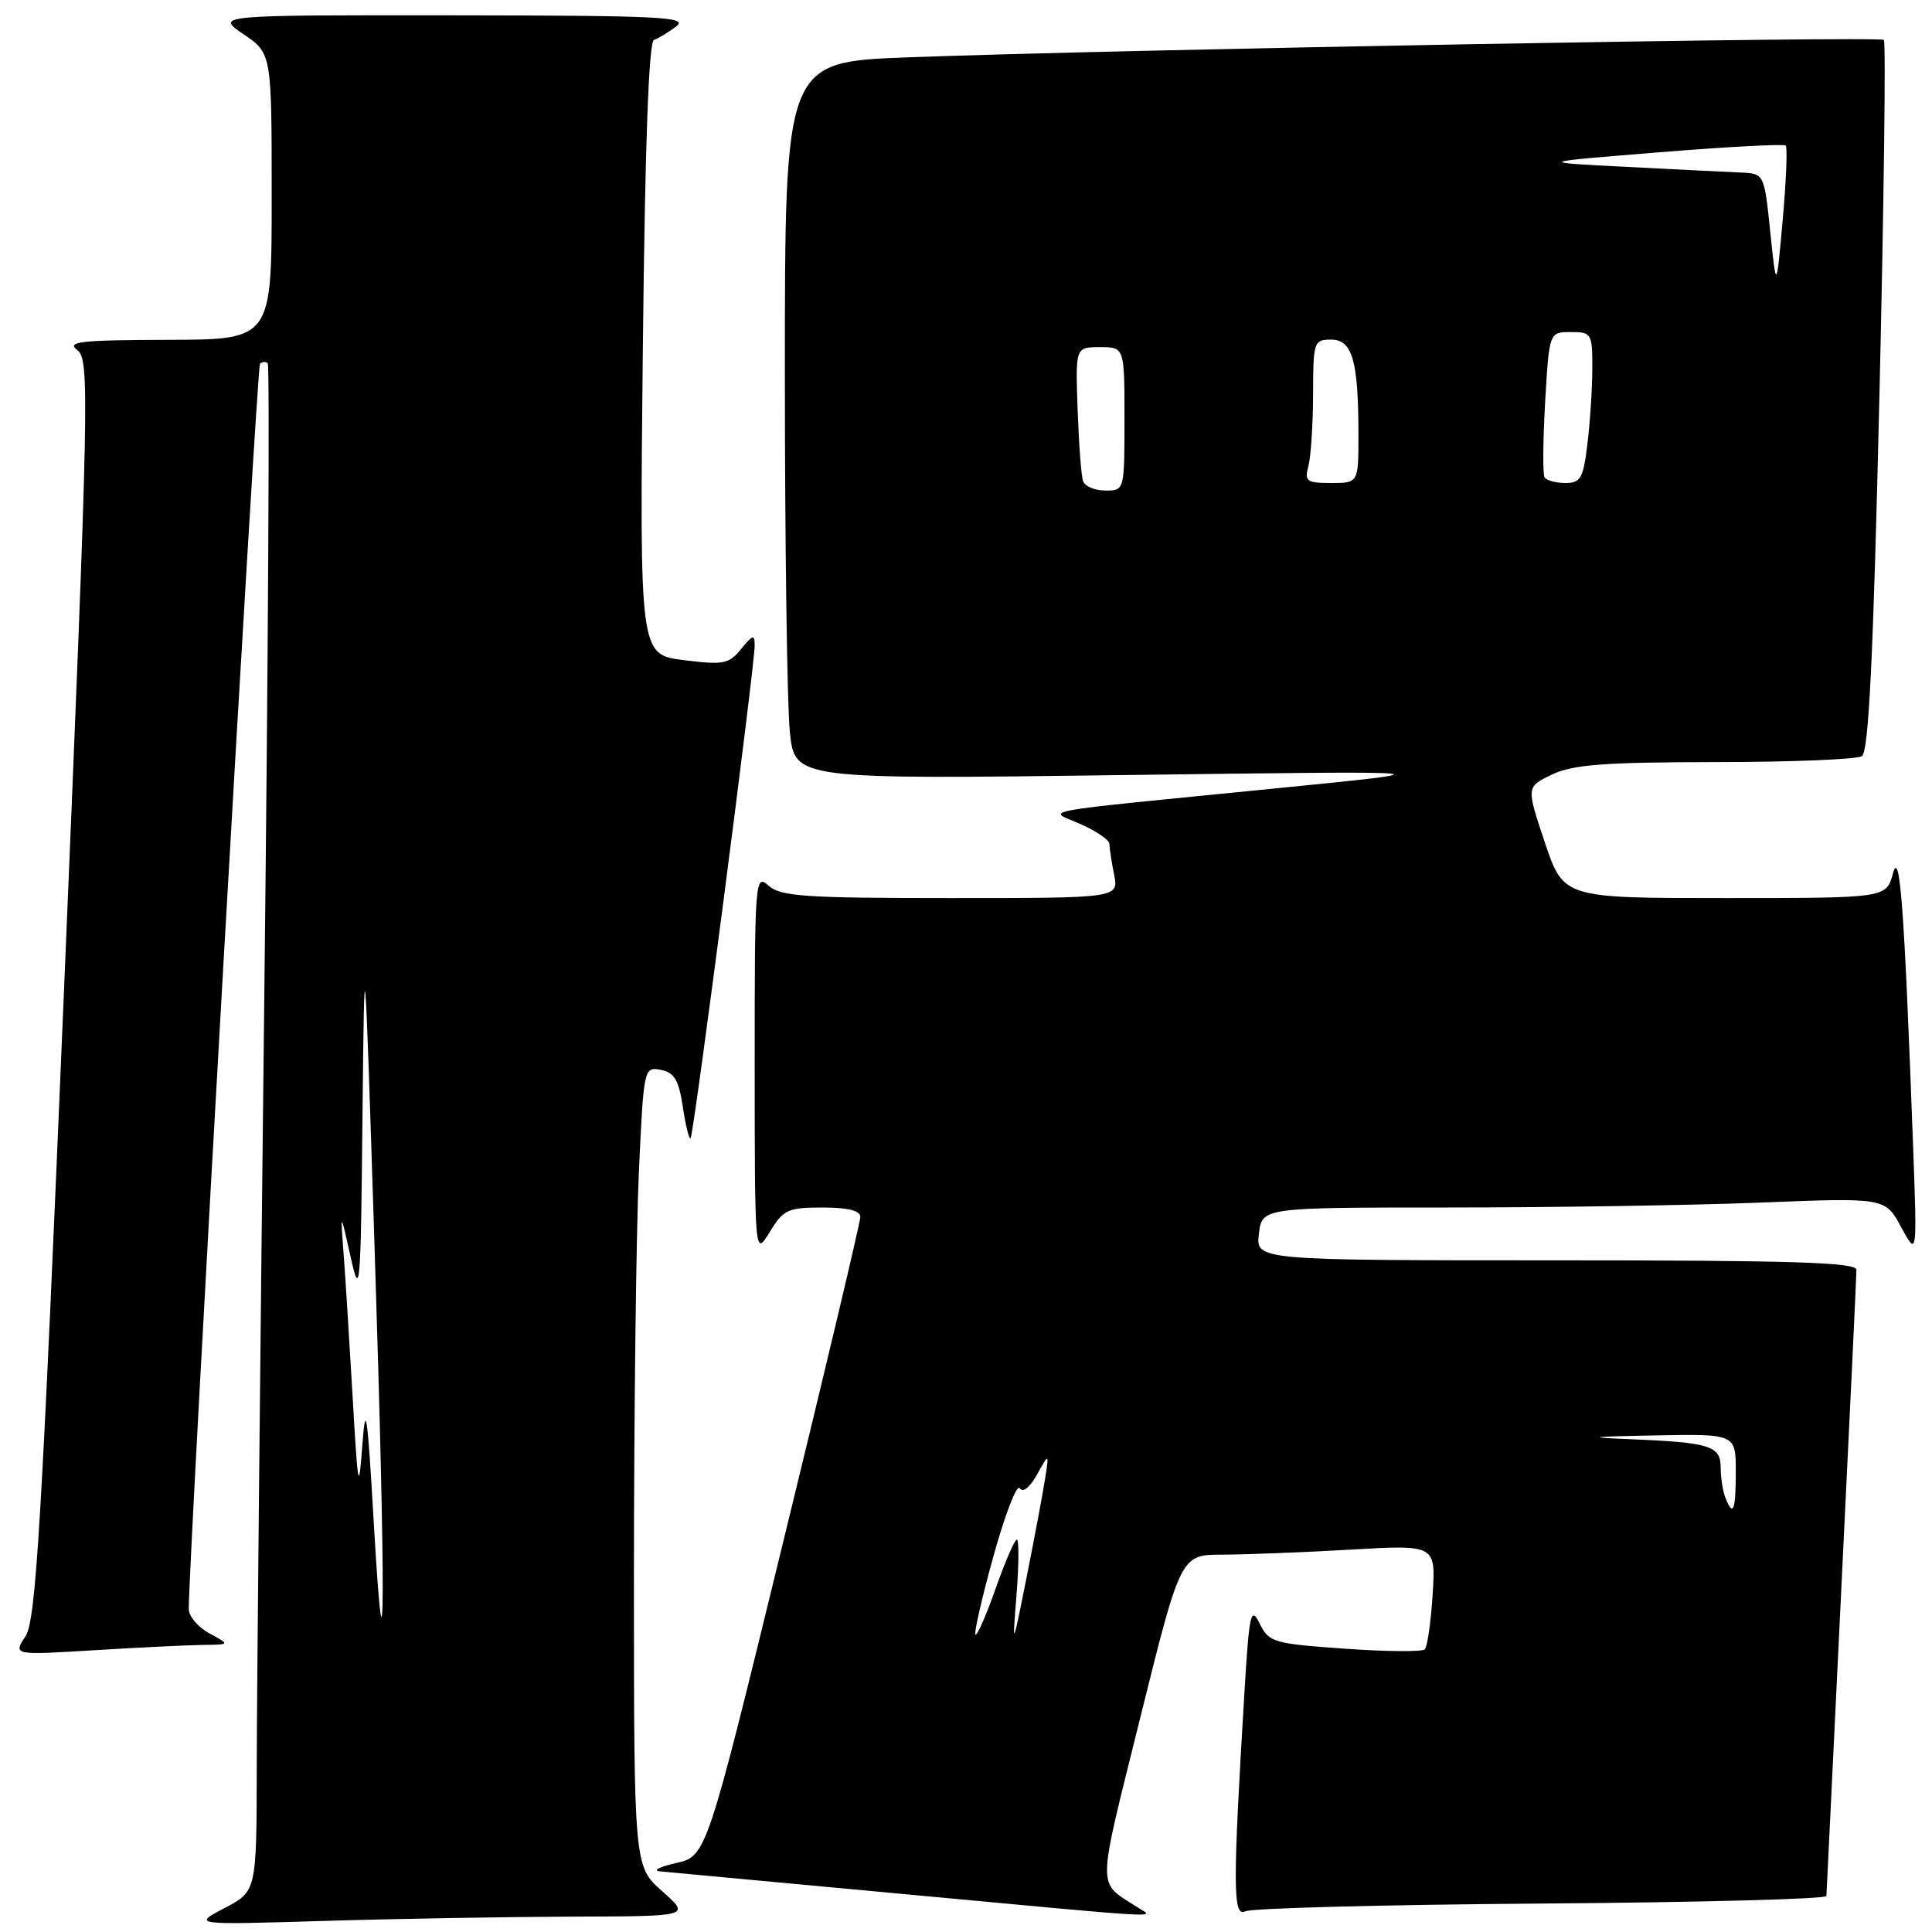 <?xml version="1.0" encoding="UTF-8" standalone="no"?>
<!DOCTYPE svg PUBLIC "-//W3C//DTD SVG 1.1//EN" "http://www.w3.org/Graphics/SVG/1.1/DTD/svg11.dtd" >
<svg xmlns="http://www.w3.org/2000/svg" xmlns:xlink="http://www.w3.org/1999/xlink" version="1.1" viewBox="0 0 256 256">
 <g >
 <path fill="currentColor"
d=" M 76.00 253.96 C 91.50 253.92 91.50 253.92 87.75 250.60 C 84.00 247.29 84.00 247.29 84.00 208.39 C 84.01 187.00 84.30 163.16 84.65 155.42 C 85.29 141.49 85.32 141.34 87.55 141.76 C 89.35 142.11 89.94 143.09 90.48 146.69 C 90.85 149.16 91.31 151.02 91.51 150.82 C 91.92 150.41 100.00 88.25 100.00 85.53 C 100.00 84.03 99.74 84.10 98.21 85.99 C 96.59 87.99 95.87 88.13 90.59 87.47 C 84.75 86.74 84.75 86.74 85.18 46.18 C 85.47 19.08 85.96 5.51 86.66 5.28 C 87.24 5.09 88.57 4.28 89.61 3.50 C 91.26 2.24 87.56 2.06 60.02 2.03 C 28.54 2.00 28.54 2.00 32.27 4.54 C 36.00 7.07 36.00 7.07 36.00 26.04 C 36.00 45.00 36.00 45.00 22.25 45.03 C 10.63 45.06 8.77 45.27 10.24 46.39 C 11.89 47.64 11.80 51.98 8.49 131.03 C 5.50 202.36 4.77 214.71 3.37 216.83 C 1.74 219.32 1.74 219.32 12.53 218.66 C 18.46 218.30 24.93 217.98 26.91 217.96 C 30.50 217.92 30.50 217.92 27.75 216.43 C 26.24 215.61 25.01 214.16 25.01 213.22 C 25.08 205.12 34.03 48.63 34.45 48.21 C 34.75 47.91 35.22 47.88 35.48 48.15 C 35.75 48.42 35.54 86.63 35.01 133.07 C 34.48 179.51 34.03 224.95 34.02 234.05 C 34.00 250.61 34.00 250.61 29.75 252.83 C 25.50 255.06 25.50 255.06 43.00 254.53 C 52.62 254.24 67.47 253.99 76.00 253.96 Z  M 150.66 252.69 C 145.31 249.22 145.28 251.02 151.08 227.65 C 156.45 206.00 156.45 206.00 161.98 206.00 C 165.01 205.99 172.62 205.70 178.88 205.34 C 190.25 204.68 190.25 204.68 189.83 211.30 C 189.60 214.94 189.13 218.20 188.79 218.55 C 188.44 218.89 183.67 218.85 178.19 218.46 C 168.73 217.79 168.14 217.62 166.91 215.13 C 165.73 212.76 165.53 213.70 164.88 224.50 C 163.34 249.96 163.36 254.09 165.00 253.26 C 165.82 252.84 183.49 252.38 204.25 252.23 C 225.01 252.08 242.01 251.63 242.01 251.23 C 242.02 250.83 242.92 232.28 244.01 210.00 C 245.10 187.72 245.99 168.94 245.99 168.25 C 246.00 167.27 237.38 167.00 206.20 167.00 C 166.40 167.00 166.40 167.00 166.81 163.50 C 167.22 160.00 167.22 160.00 191.95 160.00 C 205.55 160.00 224.13 159.71 233.24 159.35 C 249.80 158.69 249.80 158.69 251.91 162.60 C 254.03 166.50 254.03 166.50 253.50 152.00 C 252.33 120.15 251.75 112.32 250.82 115.75 C 249.94 119.00 249.94 119.00 228.56 119.00 C 207.18 119.00 207.18 119.00 204.70 111.63 C 202.23 104.26 202.23 104.26 205.65 102.63 C 208.42 101.31 212.53 101.00 227.28 100.98 C 237.30 100.98 246.05 100.62 246.71 100.20 C 247.61 99.63 248.22 87.22 249.03 52.61 C 249.63 26.86 249.90 5.57 249.62 5.29 C 249.09 4.75 148.01 6.56 120.25 7.60 C 104.00 8.21 104.00 8.21 104.00 49.46 C 104.00 72.15 104.30 93.53 104.66 96.99 C 105.31 103.27 105.31 103.27 148.91 102.70 C 192.50 102.13 192.50 102.13 169.00 104.47 C 135.93 107.76 138.76 107.24 143.25 109.23 C 145.31 110.15 147.00 111.31 147.00 111.82 C 147.00 112.33 147.28 114.16 147.62 115.87 C 148.25 119.00 148.25 119.00 125.95 119.00 C 106.61 119.00 103.42 118.78 101.83 117.35 C 100.06 115.75 100.00 116.55 100.00 141.10 C 100.01 166.50 100.01 166.50 101.99 163.25 C 103.80 160.28 104.40 160.00 108.99 160.00 C 112.32 160.00 114.00 160.42 114.00 161.24 C 114.00 161.93 109.41 181.27 103.80 204.22 C 93.61 245.96 93.61 245.96 89.55 246.87 C 87.32 247.38 86.40 247.87 87.50 247.97 C 88.60 248.07 103.00 249.41 119.50 250.95 C 155.83 254.33 152.95 254.17 150.66 252.69 Z  M 49.51 201.50 C 48.68 187.15 48.45 185.59 48.01 191.50 C 47.54 197.91 47.43 197.36 46.72 185.00 C 46.29 177.57 45.75 169.03 45.52 166.00 C 45.11 160.50 45.11 160.50 46.45 166.50 C 47.70 172.15 47.80 171.08 48.03 148.00 C 48.29 123.50 48.29 123.50 49.64 165.50 C 51.12 211.51 51.06 228.14 49.51 201.50 Z  M 134.70 211.25 C 135.01 207.26 135.02 204.00 134.74 204.00 C 134.45 204.00 133.19 206.92 131.93 210.49 C 130.67 214.05 129.47 216.80 129.25 216.59 C 129.04 216.37 130.12 211.68 131.65 206.15 C 133.19 200.62 134.75 196.59 135.12 197.19 C 135.52 197.84 136.44 197.12 137.41 195.39 C 139.02 192.50 139.02 192.50 138.47 196.00 C 138.17 197.93 137.07 203.78 136.03 209.00 C 134.13 218.50 134.13 218.50 134.70 211.25 Z  M 228.61 198.42 C 228.27 197.55 228.00 195.76 228.00 194.44 C 228.00 191.58 226.56 191.13 216.00 190.70 C 209.94 190.46 210.57 190.36 219.25 190.20 C 230.00 190.00 230.00 190.00 230.00 195.00 C 230.00 200.20 229.64 201.10 228.61 198.42 Z  M 143.51 63.75 C 143.27 63.06 142.95 58.79 142.79 54.25 C 142.50 46.00 142.50 46.00 145.75 46.00 C 149.00 46.00 149.00 46.00 149.00 55.50 C 149.00 65.00 149.00 65.00 146.47 65.00 C 145.08 65.00 143.74 64.44 143.51 63.75 Z  M 173.37 61.75 C 173.70 60.51 173.98 56.24 173.99 52.25 C 174.00 45.29 174.09 45.00 176.38 45.00 C 179.20 45.00 180.00 47.80 180.00 57.62 C 180.00 64.00 180.00 64.00 176.38 64.00 C 173.12 64.00 172.83 63.78 173.37 61.75 Z  M 204.66 63.25 C 204.41 62.84 204.45 58.34 204.74 53.25 C 205.28 44.00 205.28 44.00 208.14 44.00 C 210.89 44.00 211.00 44.19 210.99 48.75 C 210.99 51.36 210.70 55.86 210.35 58.75 C 209.80 63.38 209.45 64.00 207.42 64.00 C 206.15 64.00 204.91 63.66 204.66 63.25 Z  M 234.57 30.75 C 233.77 23.00 233.77 23.00 230.63 22.86 C 228.91 22.79 222.10 22.45 215.50 22.11 C 203.50 21.50 203.50 21.50 219.85 20.18 C 228.84 19.45 236.39 19.05 236.62 19.29 C 236.86 19.53 236.68 23.95 236.22 29.11 C 235.38 38.50 235.38 38.50 234.57 30.75 Z "/>
</g>
</svg>